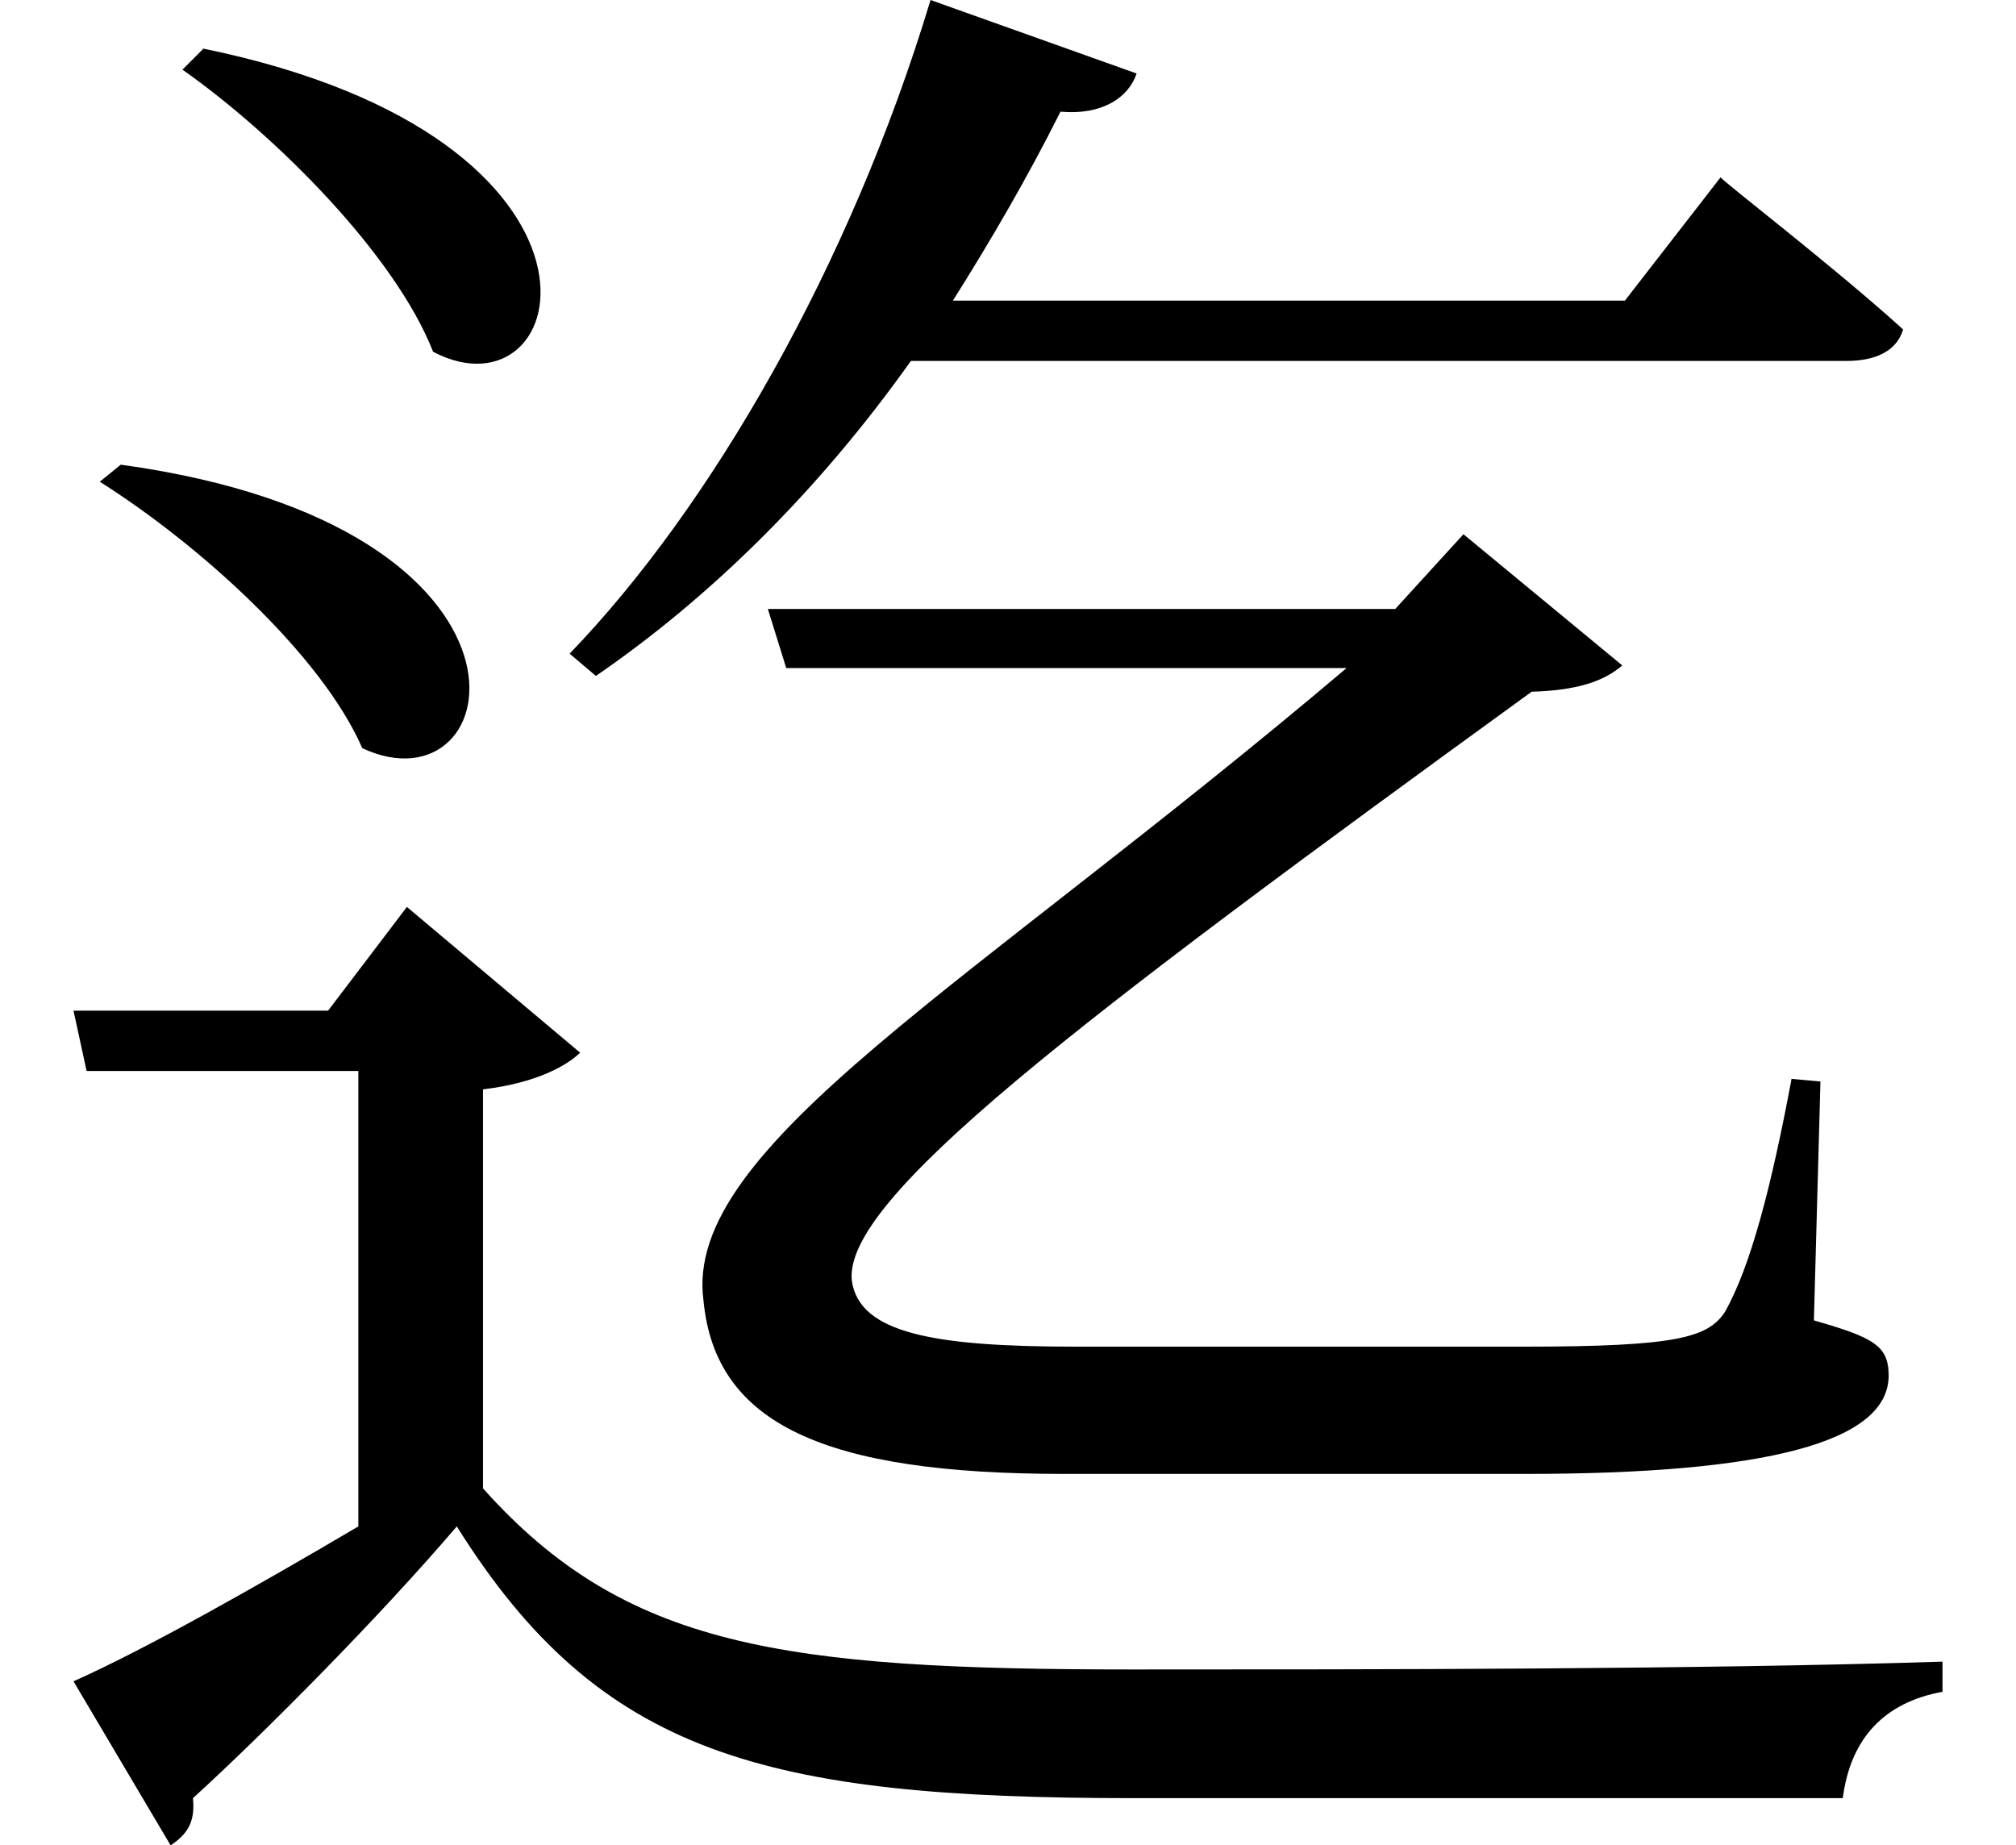<svg height="21.969" viewBox="0 0 24 21.969" width="24" xmlns="http://www.w3.org/2000/svg">
<path d="M2.5,19.562 L2.25,19.312 C3.359,18.531 4.781,17.109 5.234,15.953 C6.906,15.078 7.75,18.484 2.5,19.562 Z M1.516,14.609 L1.266,14.406 C2.453,13.656 3.906,12.344 4.391,11.234 C6.125,10.422 6.844,13.875 1.516,14.609 Z M11.156,20.141 C10.203,16.984 8.547,14.109 6.859,12.359 L7.172,12.094 C8.516,13.016 9.812,14.281 10.922,15.844 L22.062,15.844 C22.391,15.844 22.656,15.953 22.734,16.219 C21.891,16.984 20.562,18 20.562,18.031 L19.422,16.562 L11.422,16.562 C11.875,17.281 12.312,18.031 12.703,18.812 C13.203,18.766 13.516,18.984 13.609,19.266 Z M9.219,12.891 L9.438,12.188 L16.109,12.188 C11.609,8.375 8.203,6.484 8.453,4.656 C8.594,3.188 9.891,2.594 12.75,2.594 L18.234,2.594 C21.094,2.594 22.562,2.969 22.562,3.766 C22.562,4.125 22.375,4.219 21.672,4.422 L21.75,7.266 L21.406,7.297 C21.172,6.047 20.922,5.062 20.609,4.516 C20.406,4.219 20.047,4.109 18.219,4.109 L12.891,4.109 C11.203,4.109 10.312,4.266 10.219,4.891 C10.109,5.859 12.844,7.938 18.312,11.906 C18.859,11.922 19.172,12.031 19.391,12.219 L17.5,13.781 L16.688,12.891 Z M5.828,7.172 C6.484,7.25 6.844,7.469 6.984,7.609 L4.922,9.344 L3.984,8.109 L0.953,8.109 L1.109,7.391 L4.344,7.391 L4.344,1.969 C3.125,1.25 1.797,0.5 0.953,0.125 L2.109,-1.828 C2.297,-1.703 2.406,-1.562 2.375,-1.266 C3.234,-0.484 4.609,0.906 5.516,1.969 C7.219,-0.75 9.172,-1.266 13.578,-1.266 C16.266,-1.266 19.609,-1.266 22.016,-1.266 C22.109,-0.547 22.516,-0.125 23.203,0 L23.203,0.359 C20.281,0.266 16.422,0.266 13.562,0.266 C9.391,0.266 7.516,0.531 5.828,2.422 Z" transform="translate(-0.078, 20.141) scale(1, -1)"/>
</svg>